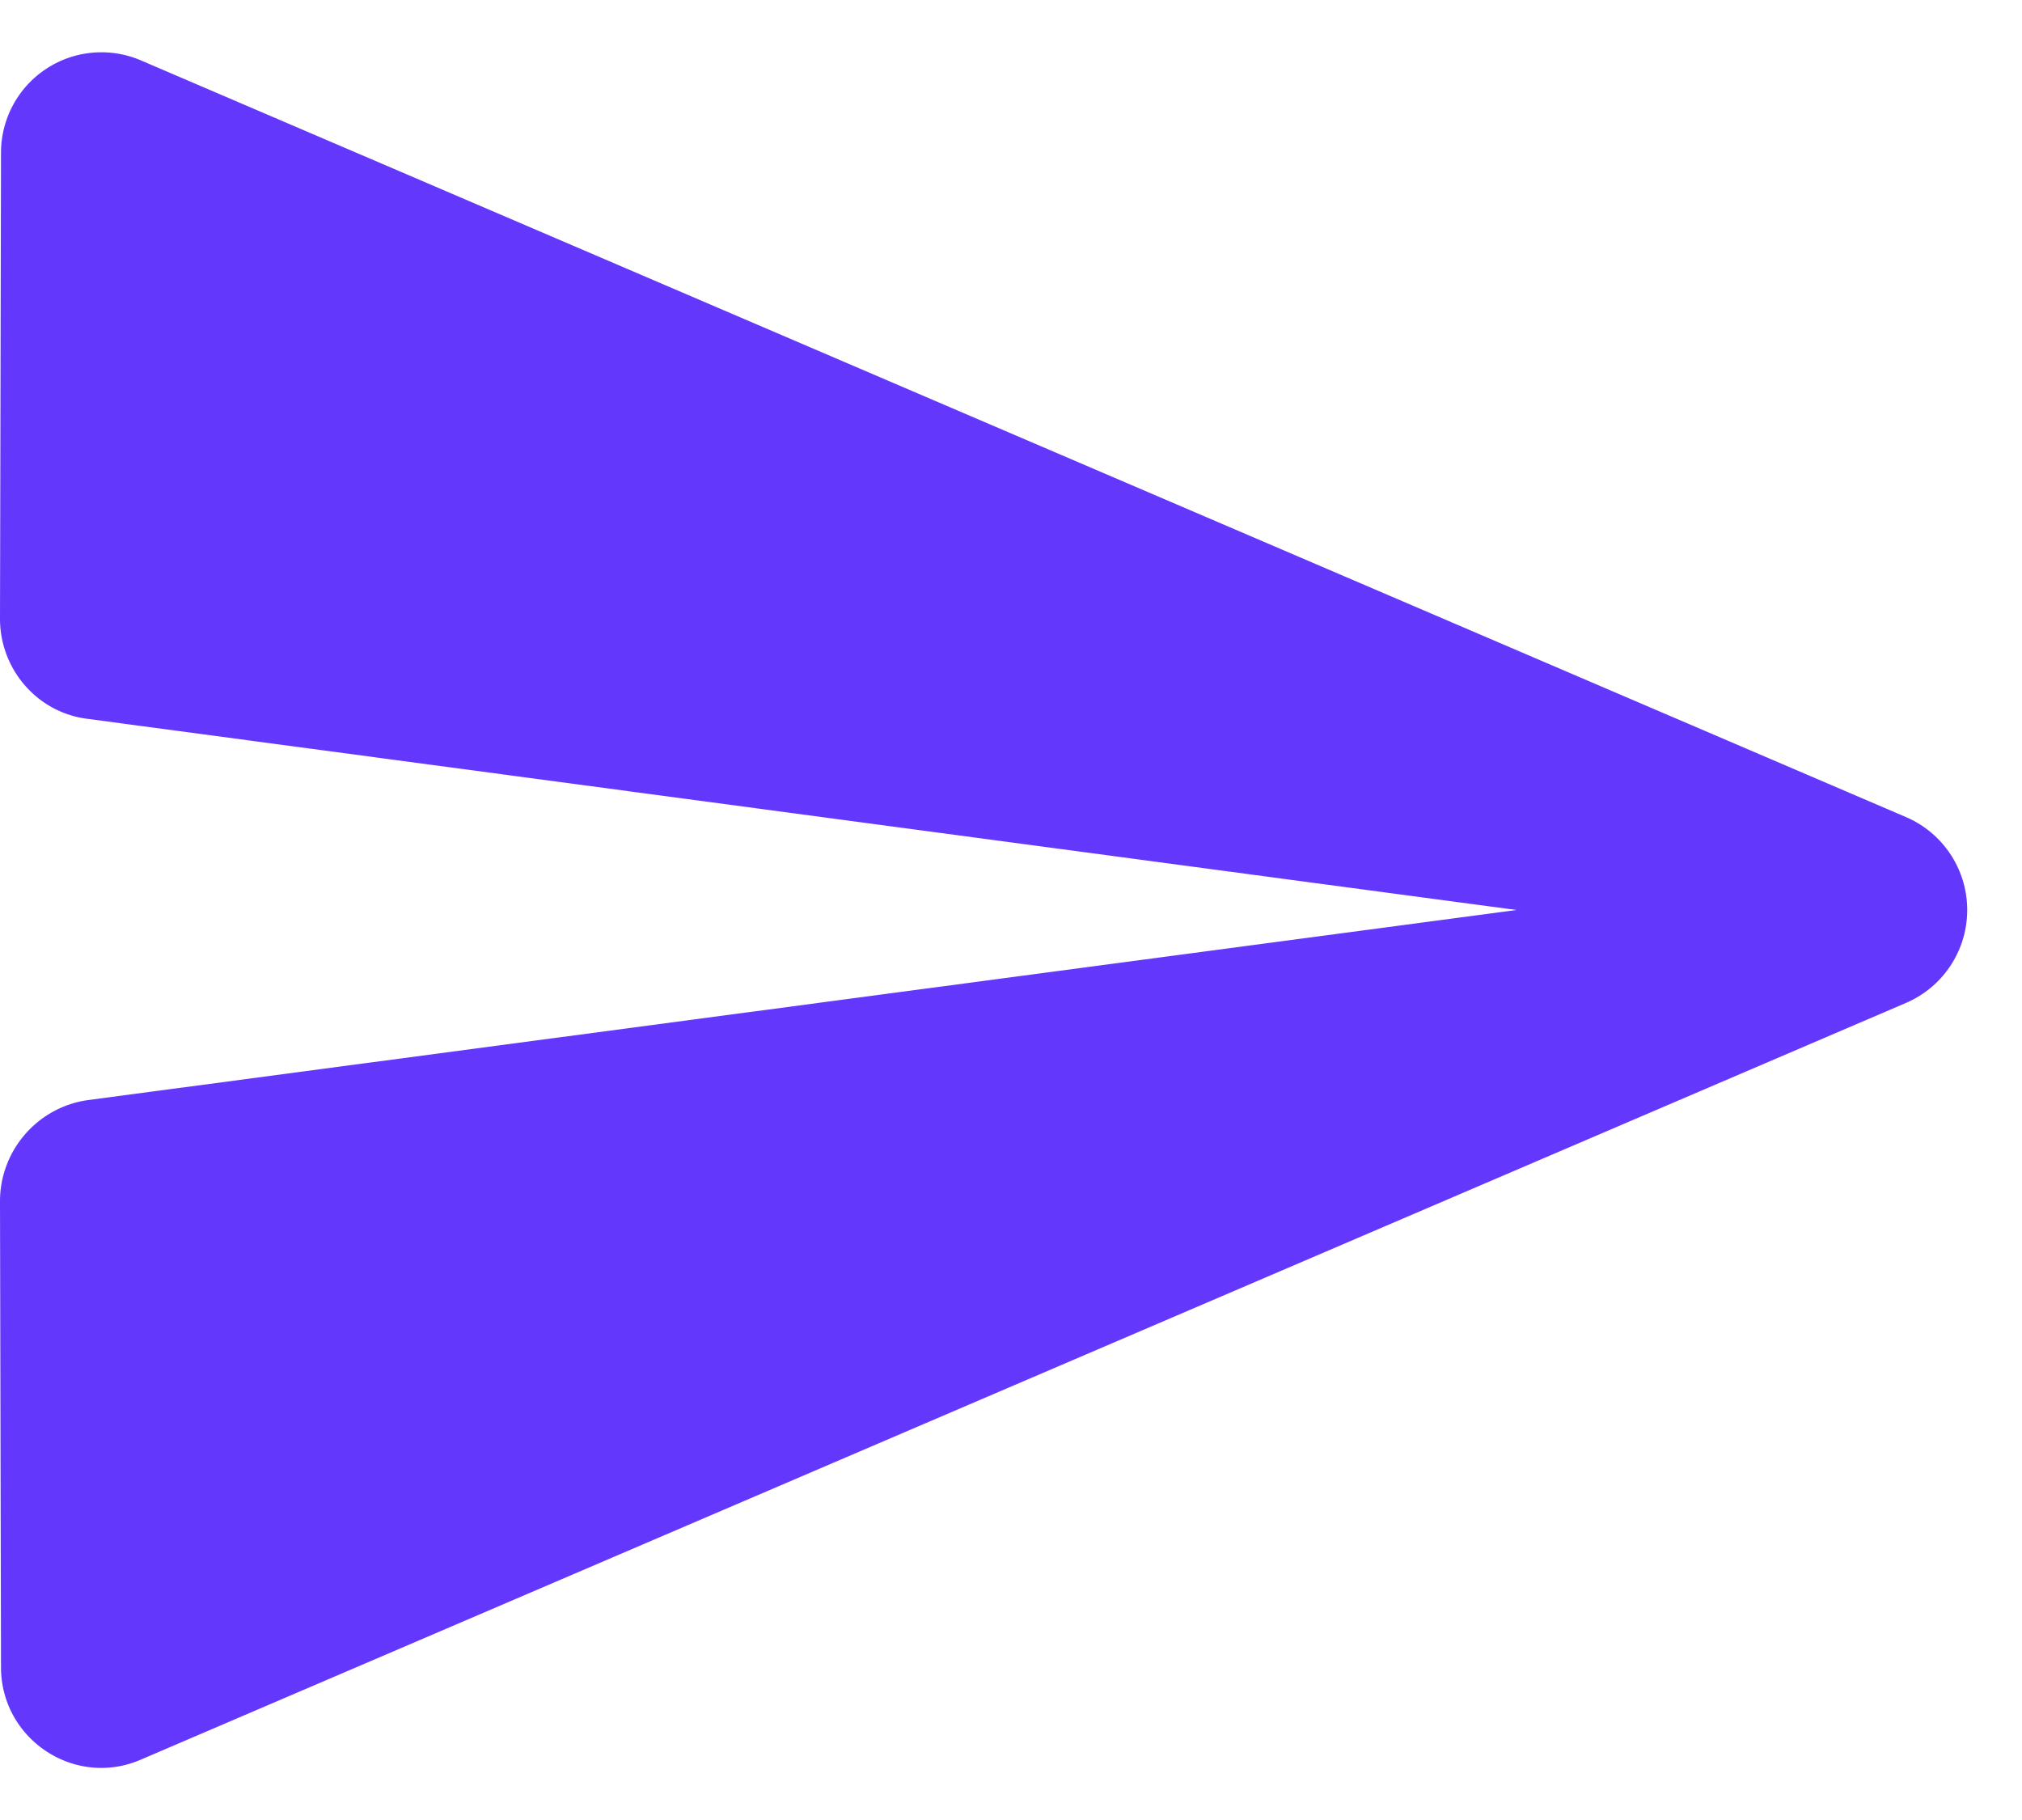 <svg xmlns="http://www.w3.org/2000/svg" width="20" height="18" viewBox="0 0 20 18">
    <path fill="#6437fd" fill-rule="evenodd" d="M1.4 17.4l17.45-7.48a1 1 0 0 0 0-1.84L1.4.6a.993.993 0 0 0-1.39.91L0 6.12c0 .5.37.93.87.99L15 9 .87 10.88c-.5.07-.87.5-.87 1l.01 4.61c0 .71.73 1.2 1.39.91z"/>
</svg>
